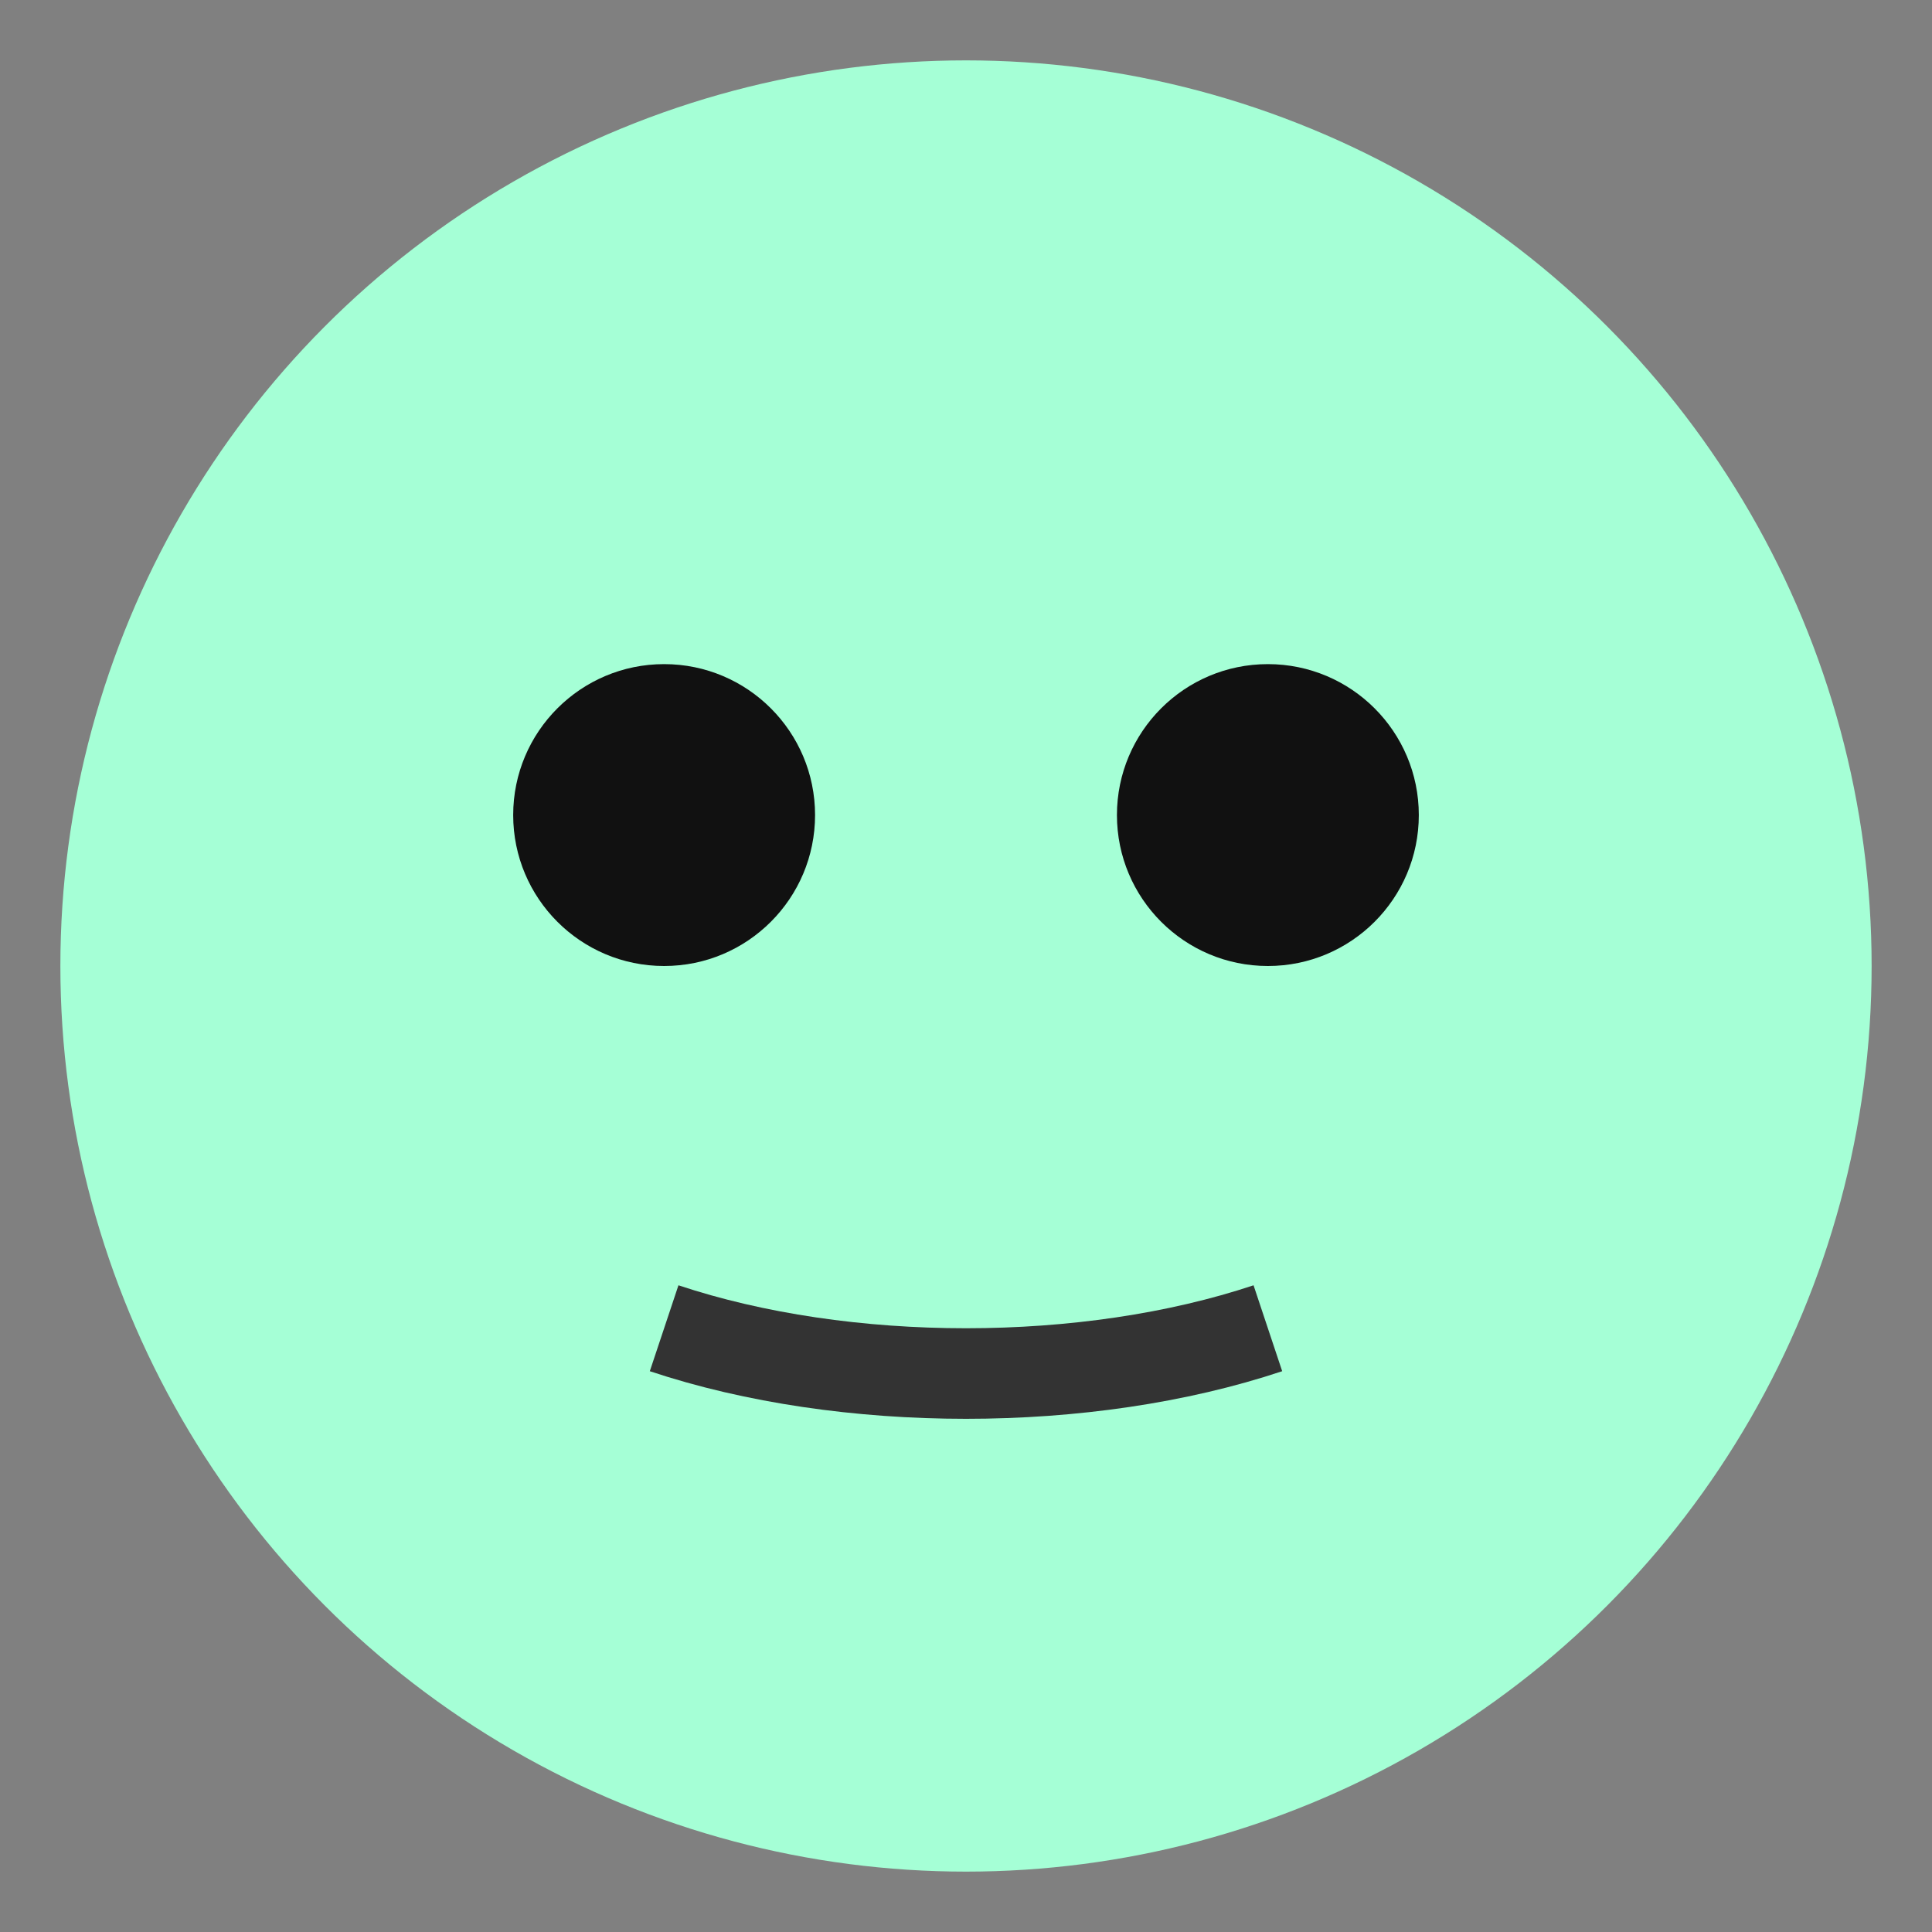 <svg xmlns="http://www.w3.org/2000/svg" viewBox="0 0 64 64"><rect x="0" y="0" width="64" height="64" fill="#808080" stroke="none"/><circle cx="32" cy="32" r="30" fill="#A5FFD6"/><circle cx="22" cy="27" r="5" fill="#111"/><circle cx="42" cy="27" r="5" fill="#111"/><path d="M22 44c6 2 14 2 20 0" stroke="#333" stroke-width="3" fill="none"/></svg>

